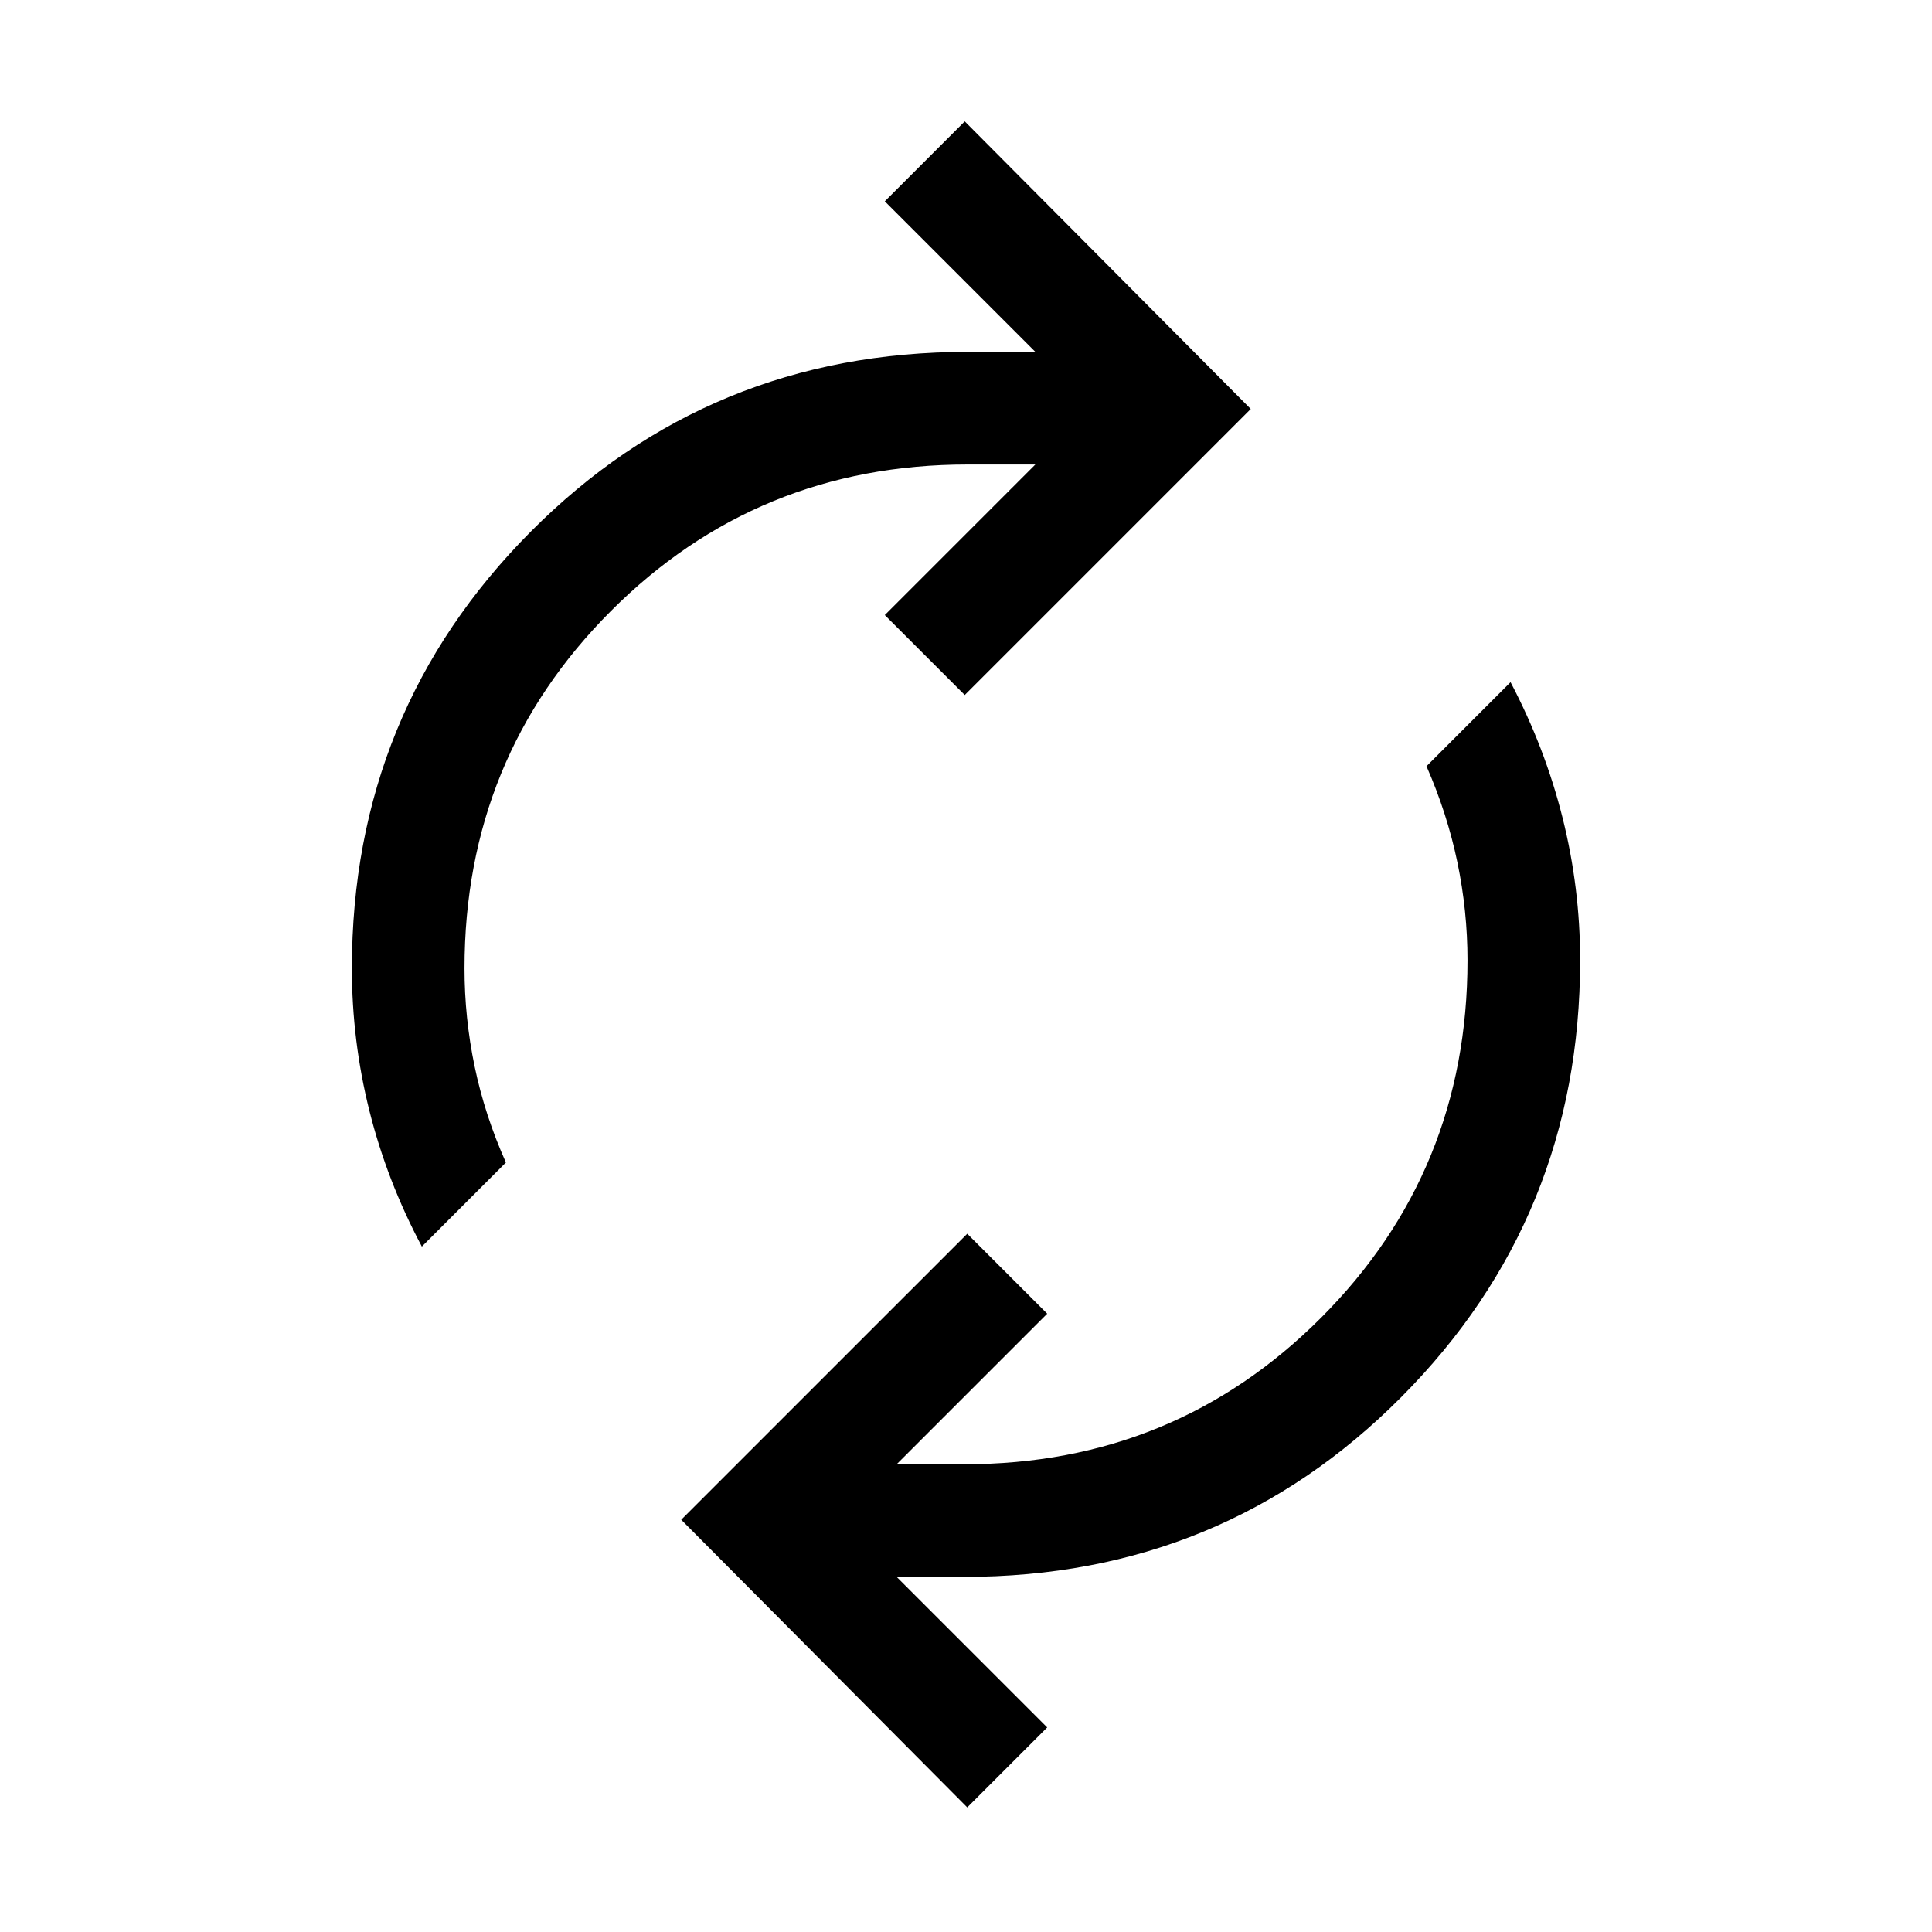 <svg xmlns="http://www.w3.org/2000/svg" height="24" viewBox="0 -960 960 960" width="24"><path d="M209.62-340.58q-17.35-32.65-26.06-67.46-8.71-34.81-8.71-70.77 0-127.65 88.84-217 88.85-89.34 217.12-89.34h33.65l-74.81-74.81 39.73-39.73L621.5-756.77 479.38-614.65l-39.73-39.73 74.81-74.81h-33.65q-104.54 0-177.27 72.82-72.73 72.83-72.73 177.56 0 24.54 5.02 48.69 5.02 24.16 15.55 47.77l-41.76 41.77Zm271 278.66L338.5-204.85l142.12-142.11 39.73 39.73-74.81 74.81h33.65q104.54 0 177.27-72.83t72.73-177.56q0-24.54-5.02-48.69t-15.36-47.77l41.77-41.77q17.15 32.66 25.86 67.46 8.71 34.81 8.71 70.77 0 127.66-88.84 217-88.85 89.35-217.12 89.35h-33.65l74.81 74.81-39.73 39.73Z"/></svg>
